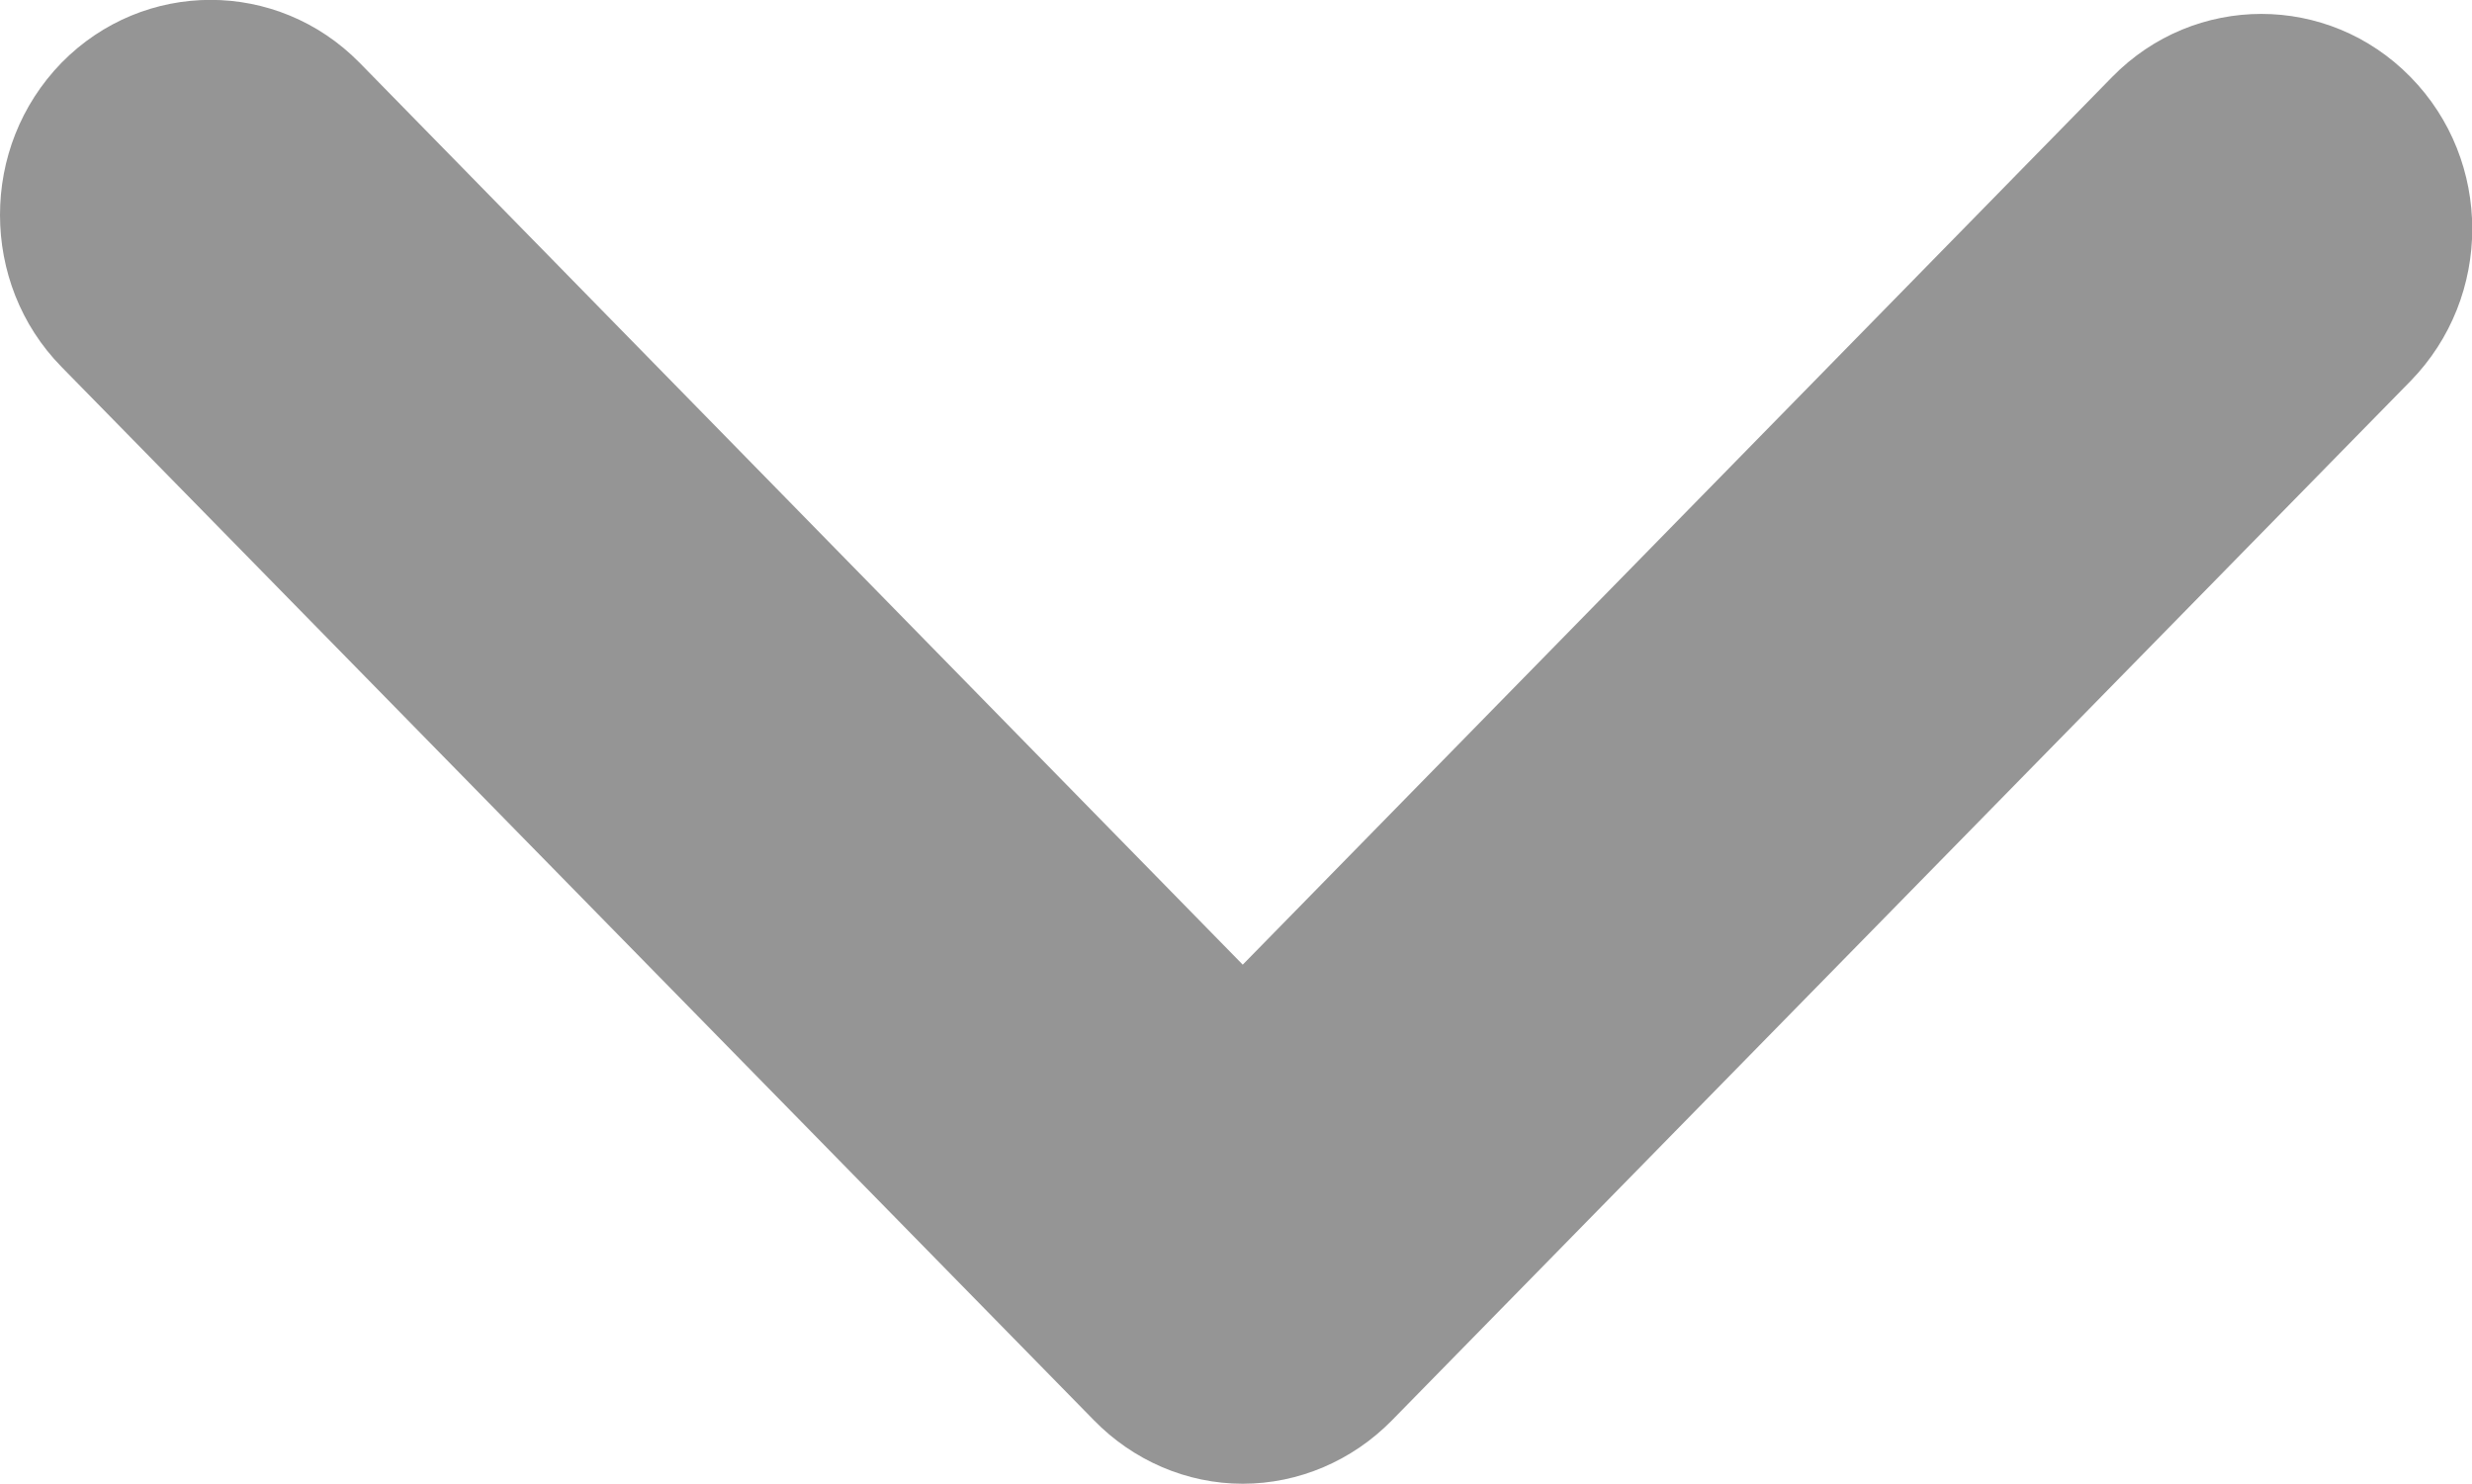 <?xml version="1.0" encoding="utf-8"?>
<!-- Generator: Adobe Illustrator 16.1.0, SVG Export Plug-In . SVG Version: 6.00 Build 0)  -->
<!DOCTYPE svg PUBLIC "-//W3C//DTD SVG 1.1//EN" "http://www.w3.org/Graphics/SVG/1.1/DTD/svg11.dtd">
<svg version="1.1" id="Layer_1" xmlns="http://www.w3.org/2000/svg" xmlns:xlink="http://www.w3.org/1999/xlink" x="0px" y="0px"
	 width="10.085px" height="6.055px" viewBox="0 0 10.085 6.055" enable-background="new 0 0 10.085 6.055" xml:space="preserve">
<path fill="#959595" d="M0,0.877c0-0.225,0.083-0.448,0.251-0.621c0.336-0.342,0.88-0.342,1.216,0l3.603,3.68l3.547-3.622
	c0.336-0.343,0.881-0.343,1.217,0c0.336,0.342,0.336,0.897,0,1.241L5.678,5.796C5.517,5.96,5.298,6.054,5.07,6.054
	c-0.229,0-0.447-0.095-0.607-0.259L0.251,1.497C0.083,1.326,0,1.101,0,0.877z"/>
</svg>
